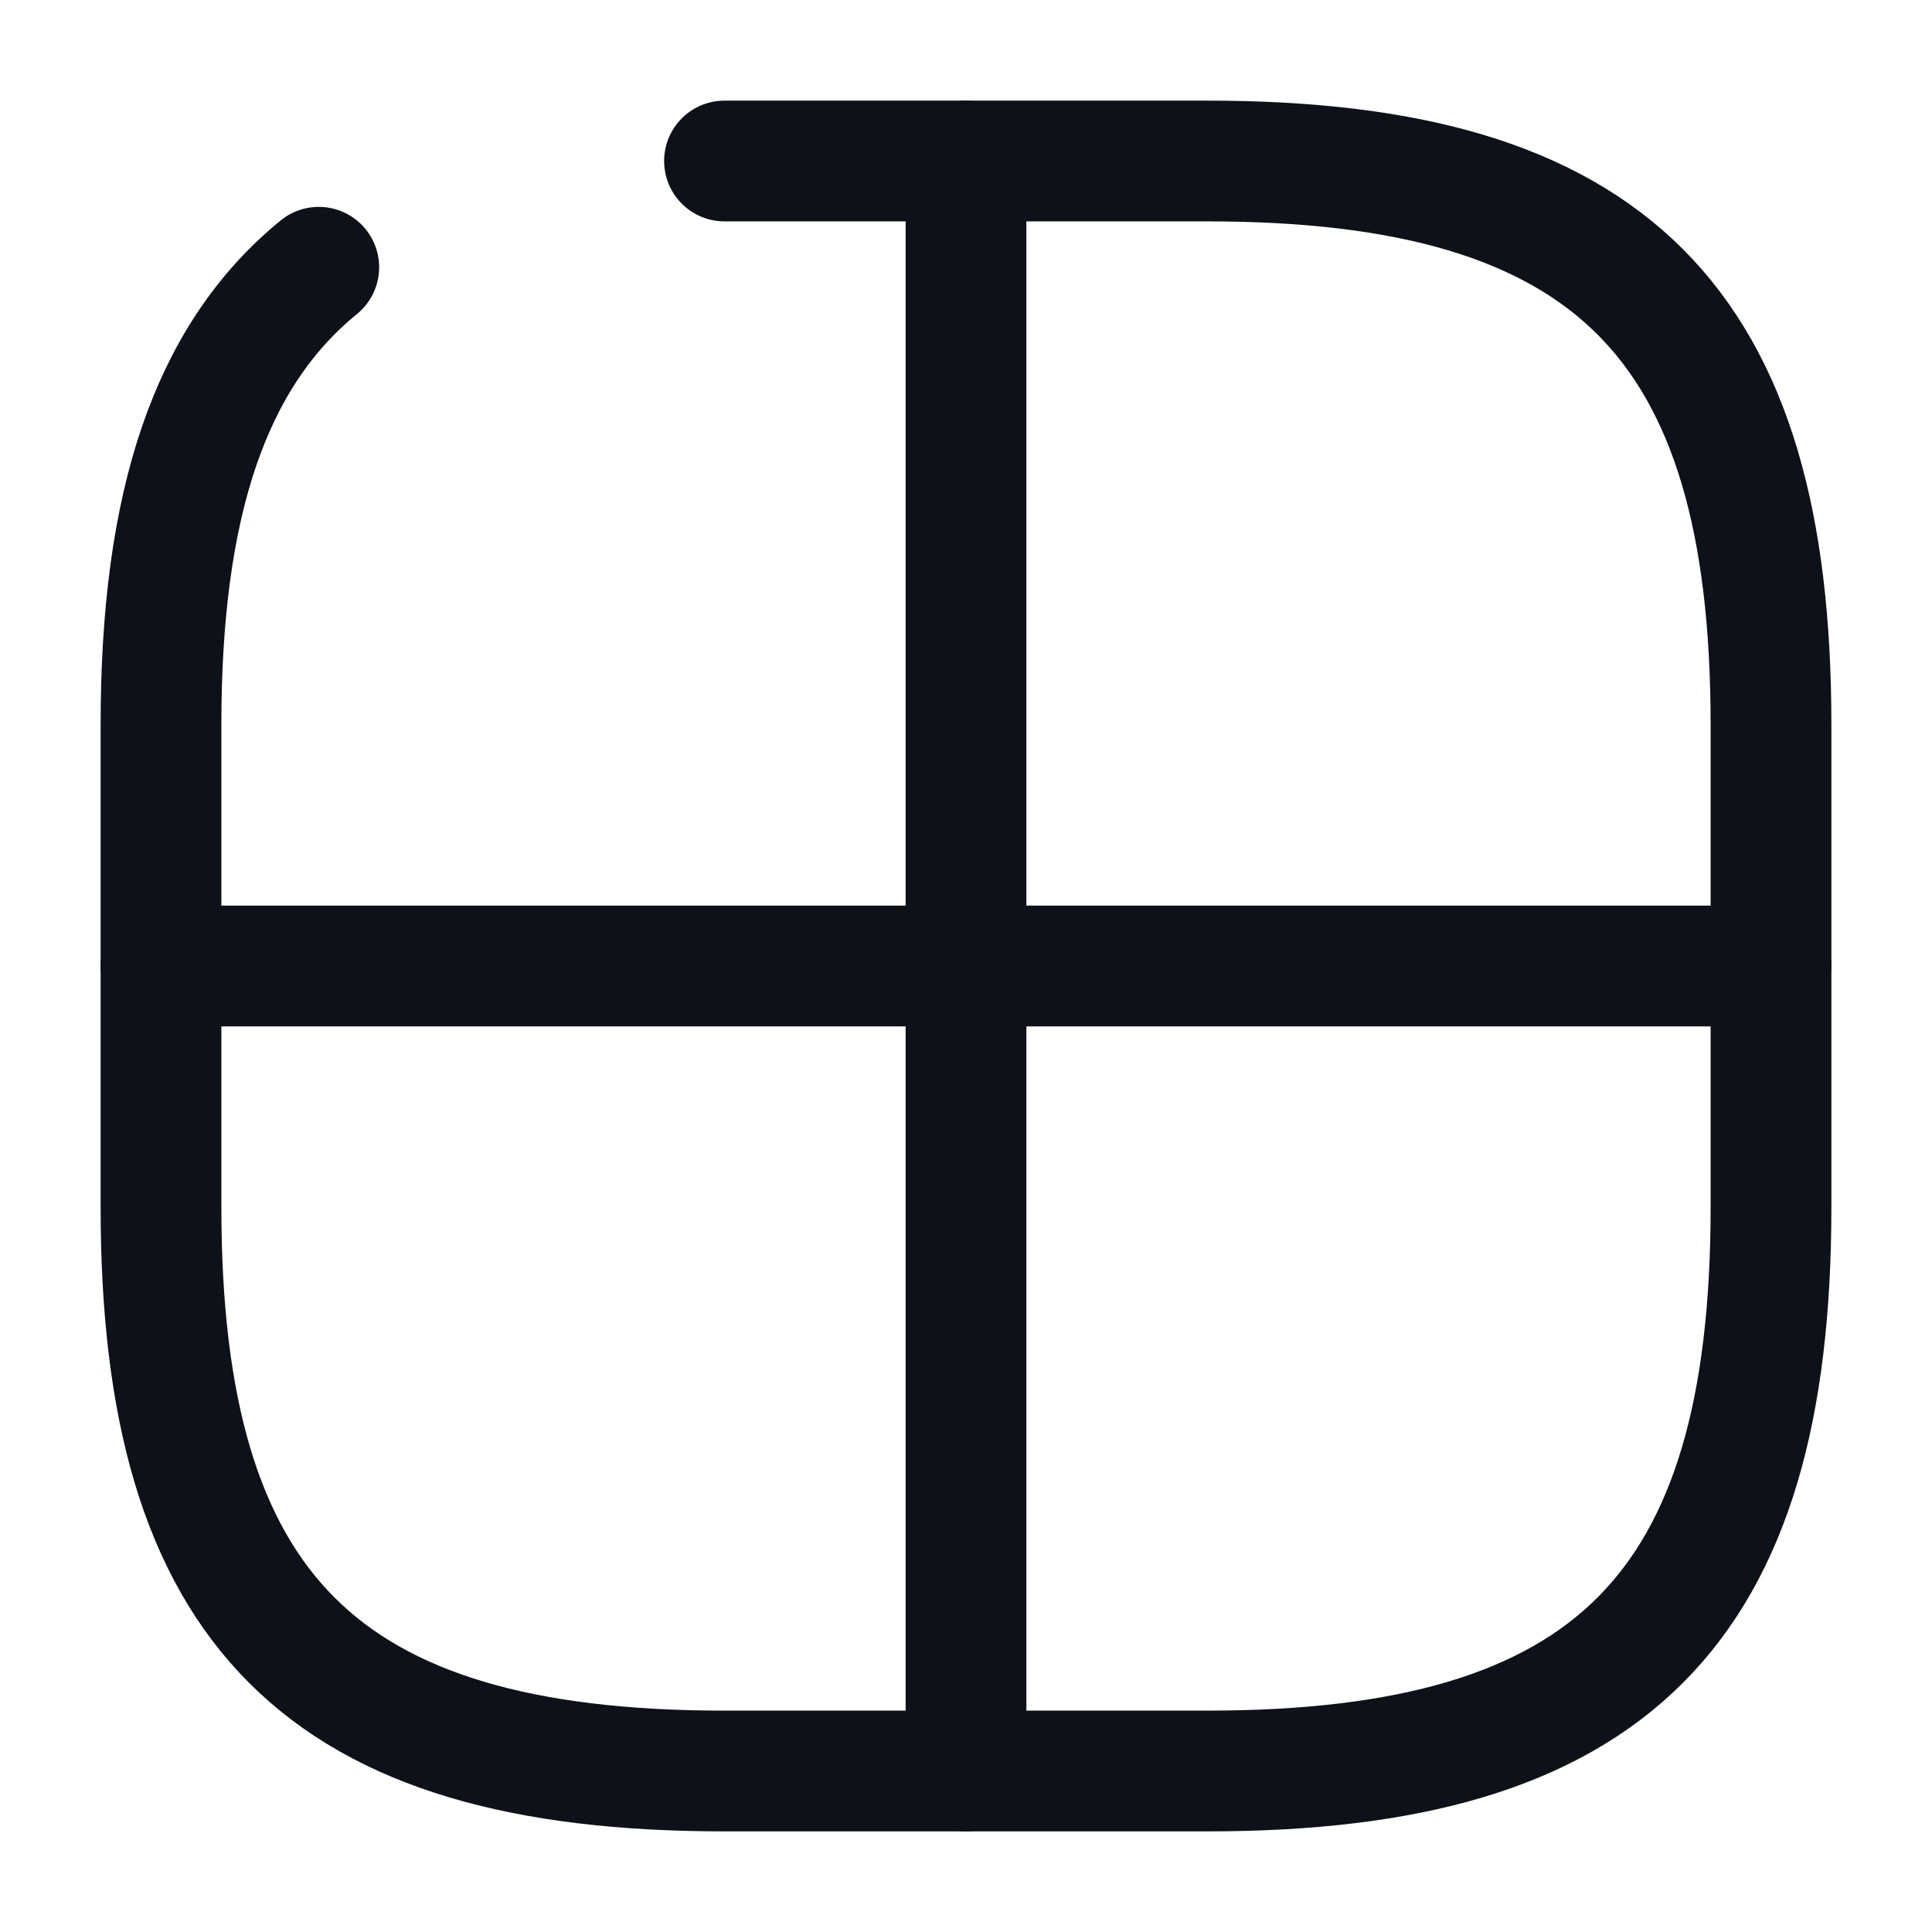 <svg width="24" height="24" viewBox="0 0 24 24" fill="none" xmlns="http://www.w3.org/2000/svg">
<path d="M3.96 3.32C2.6 4.43 2 6.27 2 9V15C2 20 4 22 9 22H15C20 22 22 20 22 15V9C22 4 20 2 15 2H9" stroke="#0E1117" stroke-width="1.5" stroke-linecap="round" stroke-linejoin="round"/>
<path d="M12 2V22" stroke="#0E1117" stroke-width="1.5" stroke-linecap="round" stroke-linejoin="round"/>
<path d="M2 12H22" stroke="#0E1117" stroke-width="1.5" stroke-linecap="round" stroke-linejoin="round"/>
</svg>
